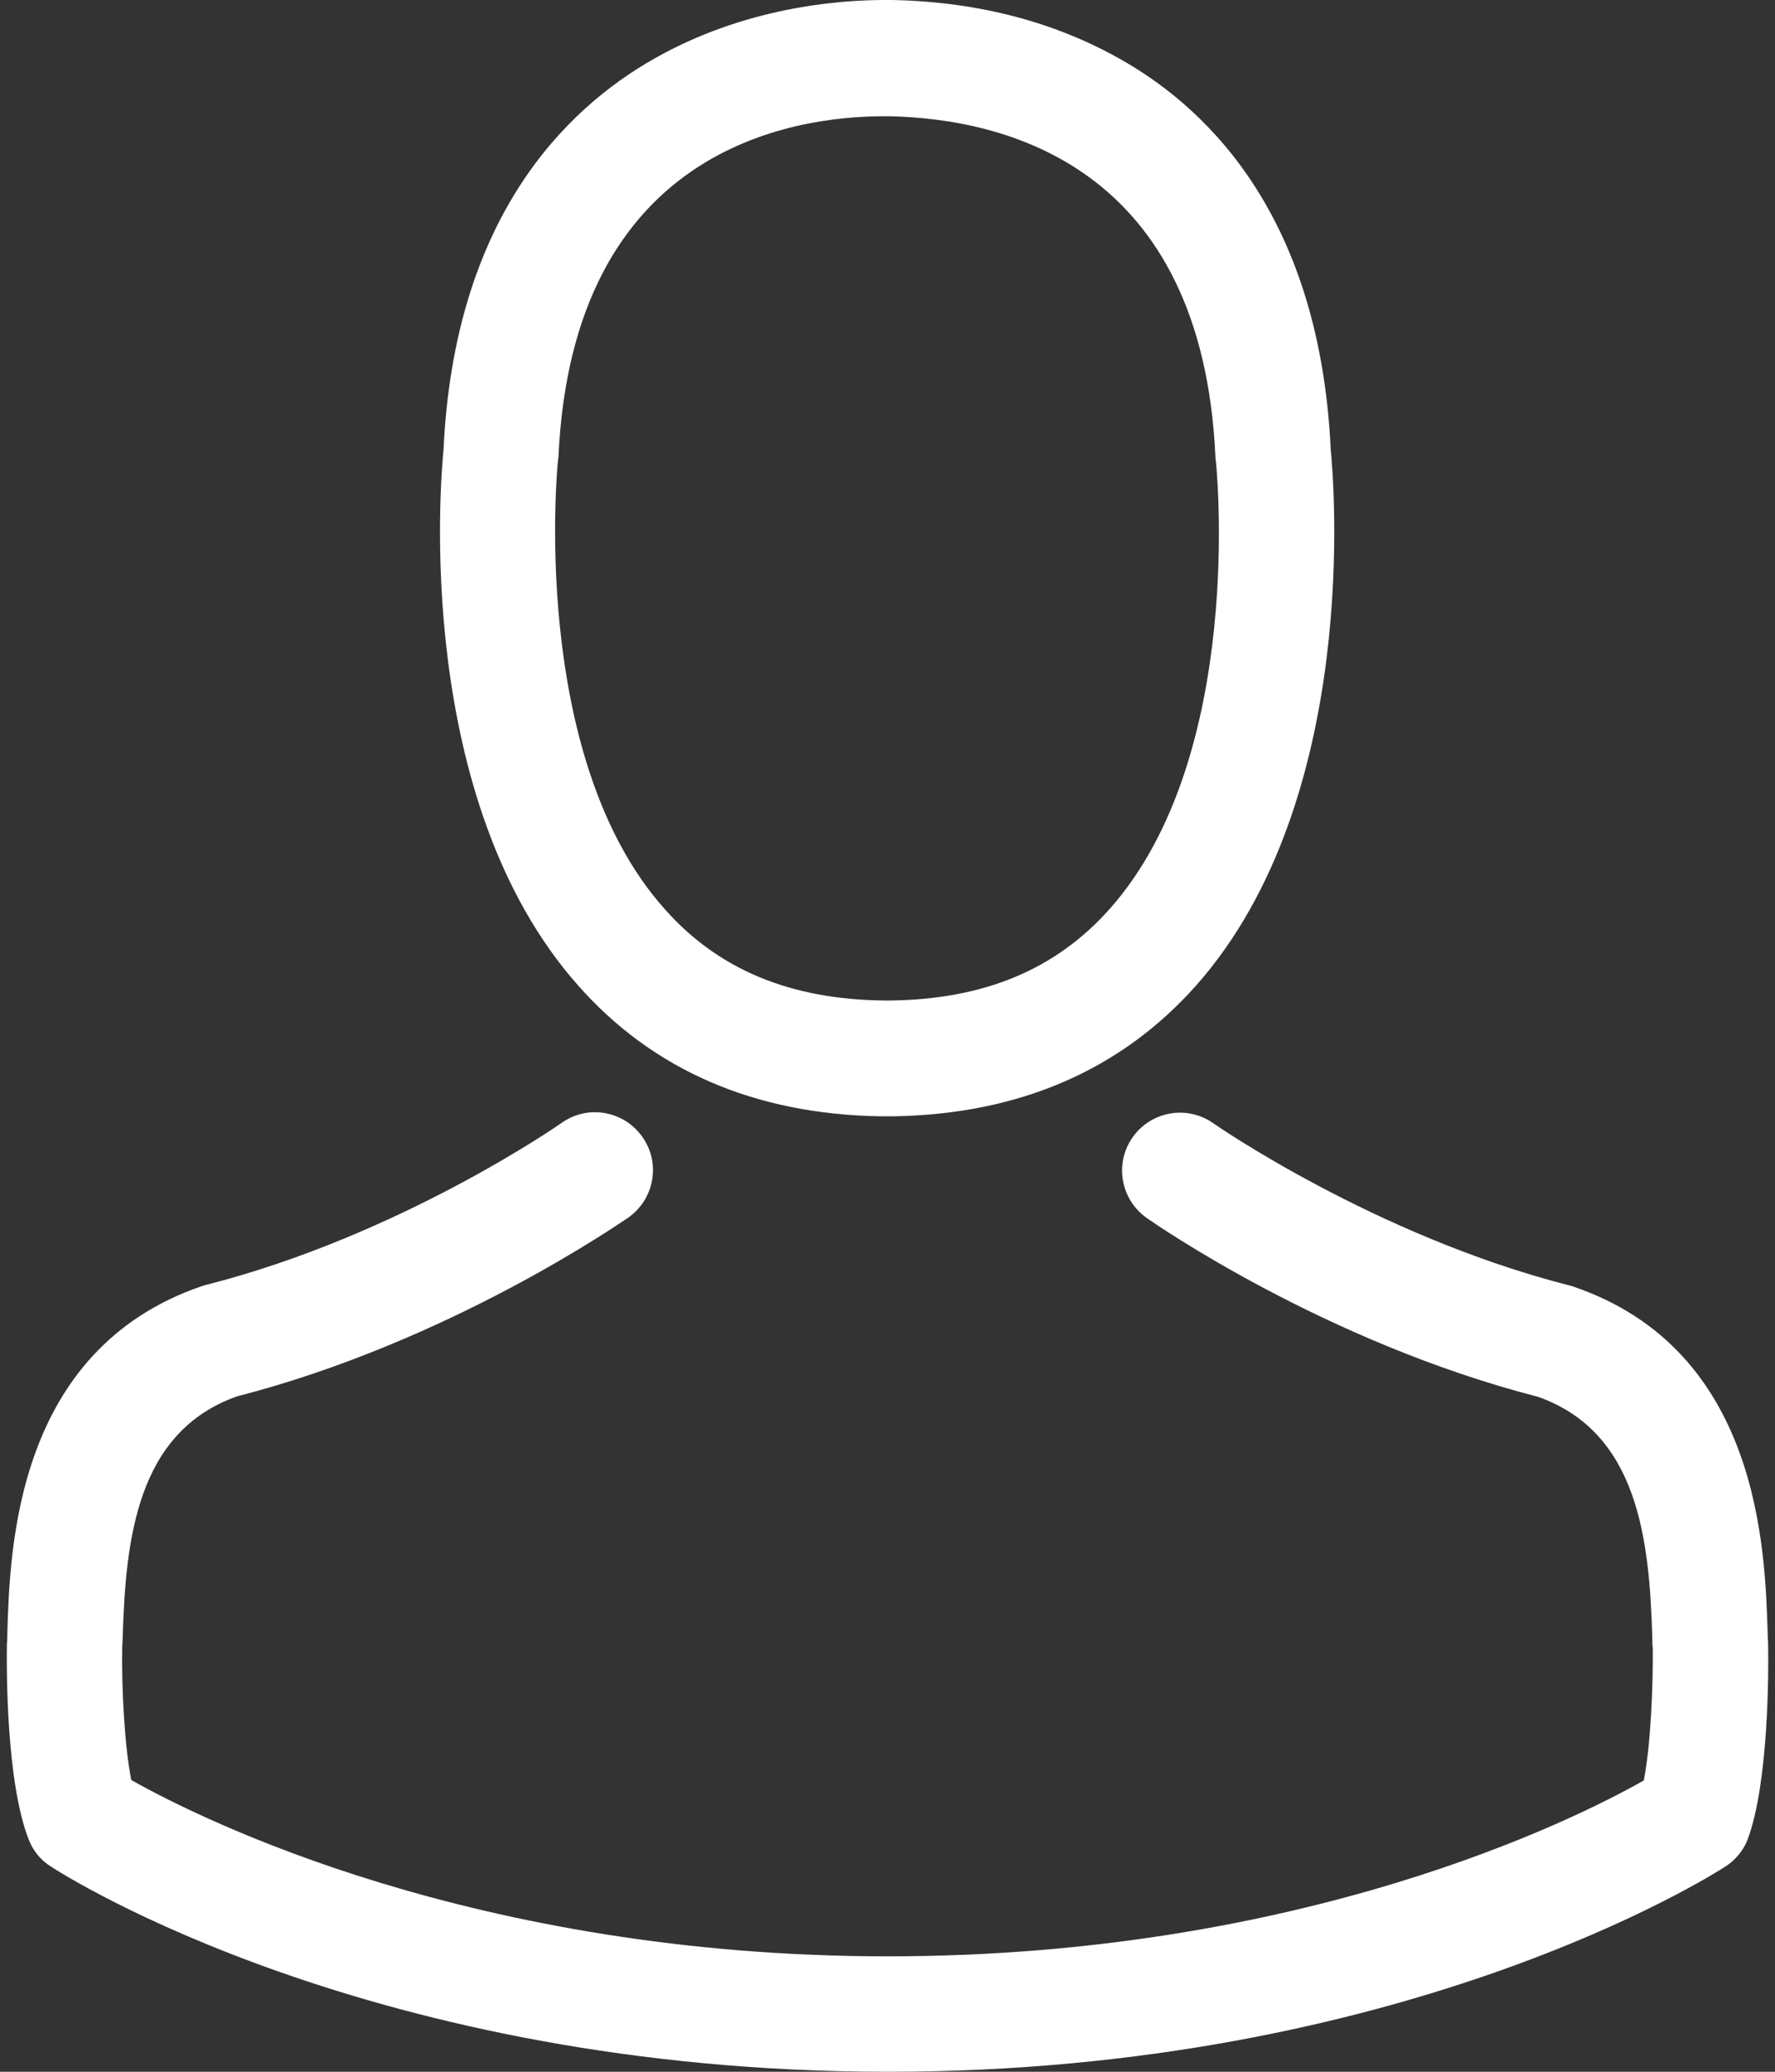 <svg width="24" height="28" viewBox="0 0 24 28" fill="none" xmlns="http://www.w3.org/2000/svg">
<rect x="0" y="0" width="24" height="28" fill="#333333" stroke="none"/>
<path d="M11.899 15.087C11.928 15.087 11.957 15.087 11.992 15.087C12.004 15.087 12.015 15.087 12.027 15.087C12.044 15.087 12.068 15.087 12.085 15.087C13.784 15.058 15.158 14.461 16.173 13.319C18.405 10.802 18.034 6.488 17.993 6.077C17.848 2.986 16.387 1.508 15.181 0.818C14.282 0.302 13.233 0.023 12.062 0H12.021C12.015 0 12.004 0 11.998 0H11.963C11.319 0 10.056 0.104 8.844 0.794C7.626 1.484 6.142 2.963 5.997 6.077C5.956 6.488 5.585 10.802 7.817 13.319C8.826 14.461 10.2 15.058 11.899 15.087ZM7.545 6.222C7.545 6.204 7.551 6.187 7.551 6.175C7.742 2.018 10.693 1.571 11.957 1.571H11.98C11.992 1.571 12.009 1.571 12.027 1.571C13.592 1.606 16.254 2.244 16.434 6.175C16.434 6.193 16.434 6.21 16.439 6.222C16.445 6.262 16.851 10.205 15.007 12.281C14.277 13.104 13.303 13.51 12.021 13.522C12.009 13.522 12.004 13.522 11.992 13.522C11.98 13.522 11.975 13.522 11.963 13.522C10.688 13.51 9.708 13.104 8.983 12.281C7.145 10.217 7.539 6.256 7.545 6.222Z" fill="white"/>
<path d="M23.907 22.242C23.907 22.236 23.907 22.231 23.907 22.225C23.907 22.178 23.901 22.132 23.901 22.08C23.866 20.932 23.791 18.247 21.275 17.389C21.257 17.383 21.234 17.378 21.217 17.372C18.602 16.705 16.427 15.197 16.404 15.18C16.05 14.931 15.563 15.018 15.314 15.371C15.065 15.725 15.152 16.212 15.505 16.461C15.604 16.531 17.912 18.137 20.799 18.879C22.15 19.36 22.301 20.804 22.341 22.126C22.341 22.178 22.341 22.225 22.347 22.271C22.353 22.793 22.318 23.599 22.226 24.063C21.286 24.596 17.604 26.44 12.003 26.44C6.425 26.44 2.72 24.591 1.775 24.057C1.682 23.593 1.642 22.787 1.653 22.265C1.653 22.219 1.659 22.173 1.659 22.12C1.7 20.799 1.85 19.355 3.201 18.873C6.089 18.131 8.397 16.519 8.495 16.456C8.849 16.206 8.936 15.719 8.686 15.366C8.437 15.012 7.95 14.925 7.596 15.174C7.573 15.192 5.41 16.699 2.784 17.366C2.761 17.372 2.743 17.378 2.726 17.383C0.209 18.247 0.134 20.932 0.099 22.074C0.099 22.126 0.099 22.173 0.093 22.219C0.093 22.225 0.093 22.231 0.093 22.236C0.088 22.538 0.082 24.086 0.389 24.863C0.447 25.014 0.551 25.142 0.691 25.228C0.865 25.344 5.034 28 12.009 28C18.984 28 23.153 25.339 23.327 25.228C23.46 25.142 23.571 25.014 23.629 24.863C23.919 24.092 23.913 22.544 23.907 22.242Z" fill="white"/>
</svg>
